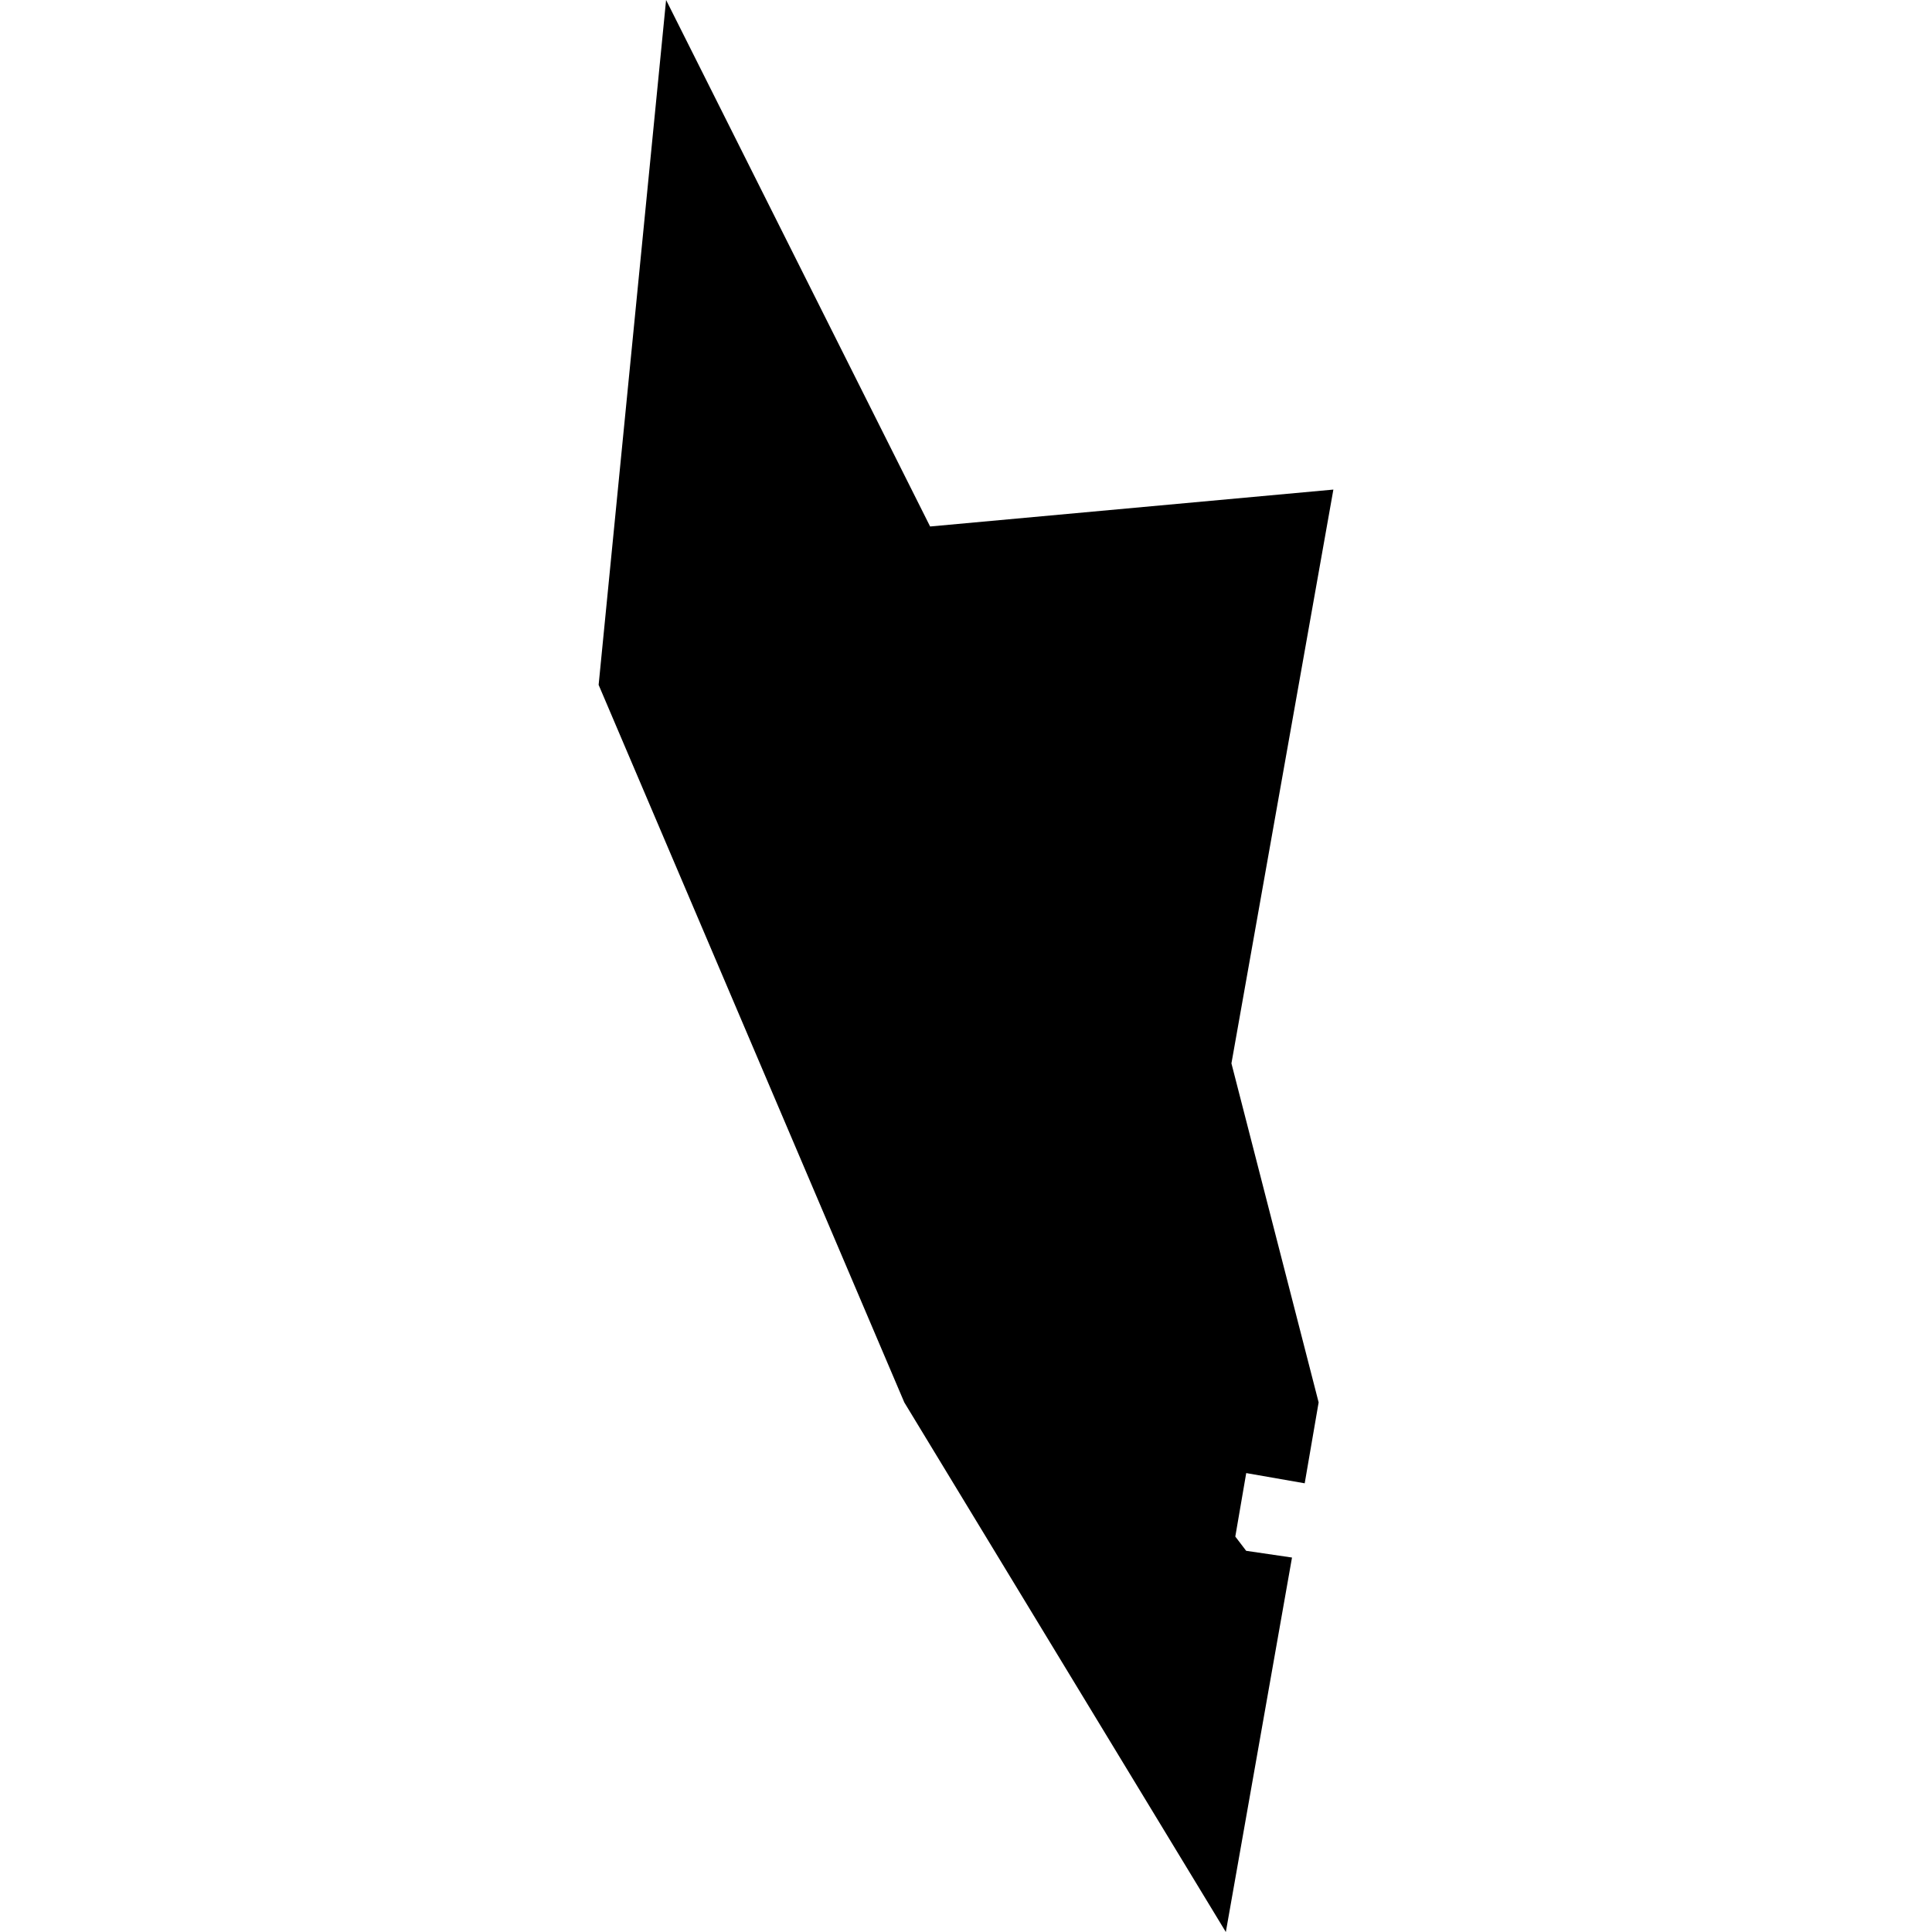 <?xml version="1.0" standalone="no"?>
<!DOCTYPE svg PUBLIC "-//W3C//DTD SVG 20010904//EN"
 "http://www.w3.org/TR/2001/REC-SVG-20010904/DTD/svg10.dtd">
<svg version="1.0" xmlns="http://www.w3.org/2000/svg"
 width="1024pt" height="1024pt" viewBox="-512 -512 1024 1024"
 preserveAspectRatio="xMidYMid meet">
  <path d="M486.599 451.09l5.682 13.338 5.977 9.845 1.23-6.961-.852-.125-.202-.265.203-1.18 1.087.19.259-1.504-1.621-6.302 1.895-10.666-7.496.686-4.908-9.787-1.254 12.731z" transform="scale(28.513) translate(-493.428 -456.316)"></path>
</svg>
